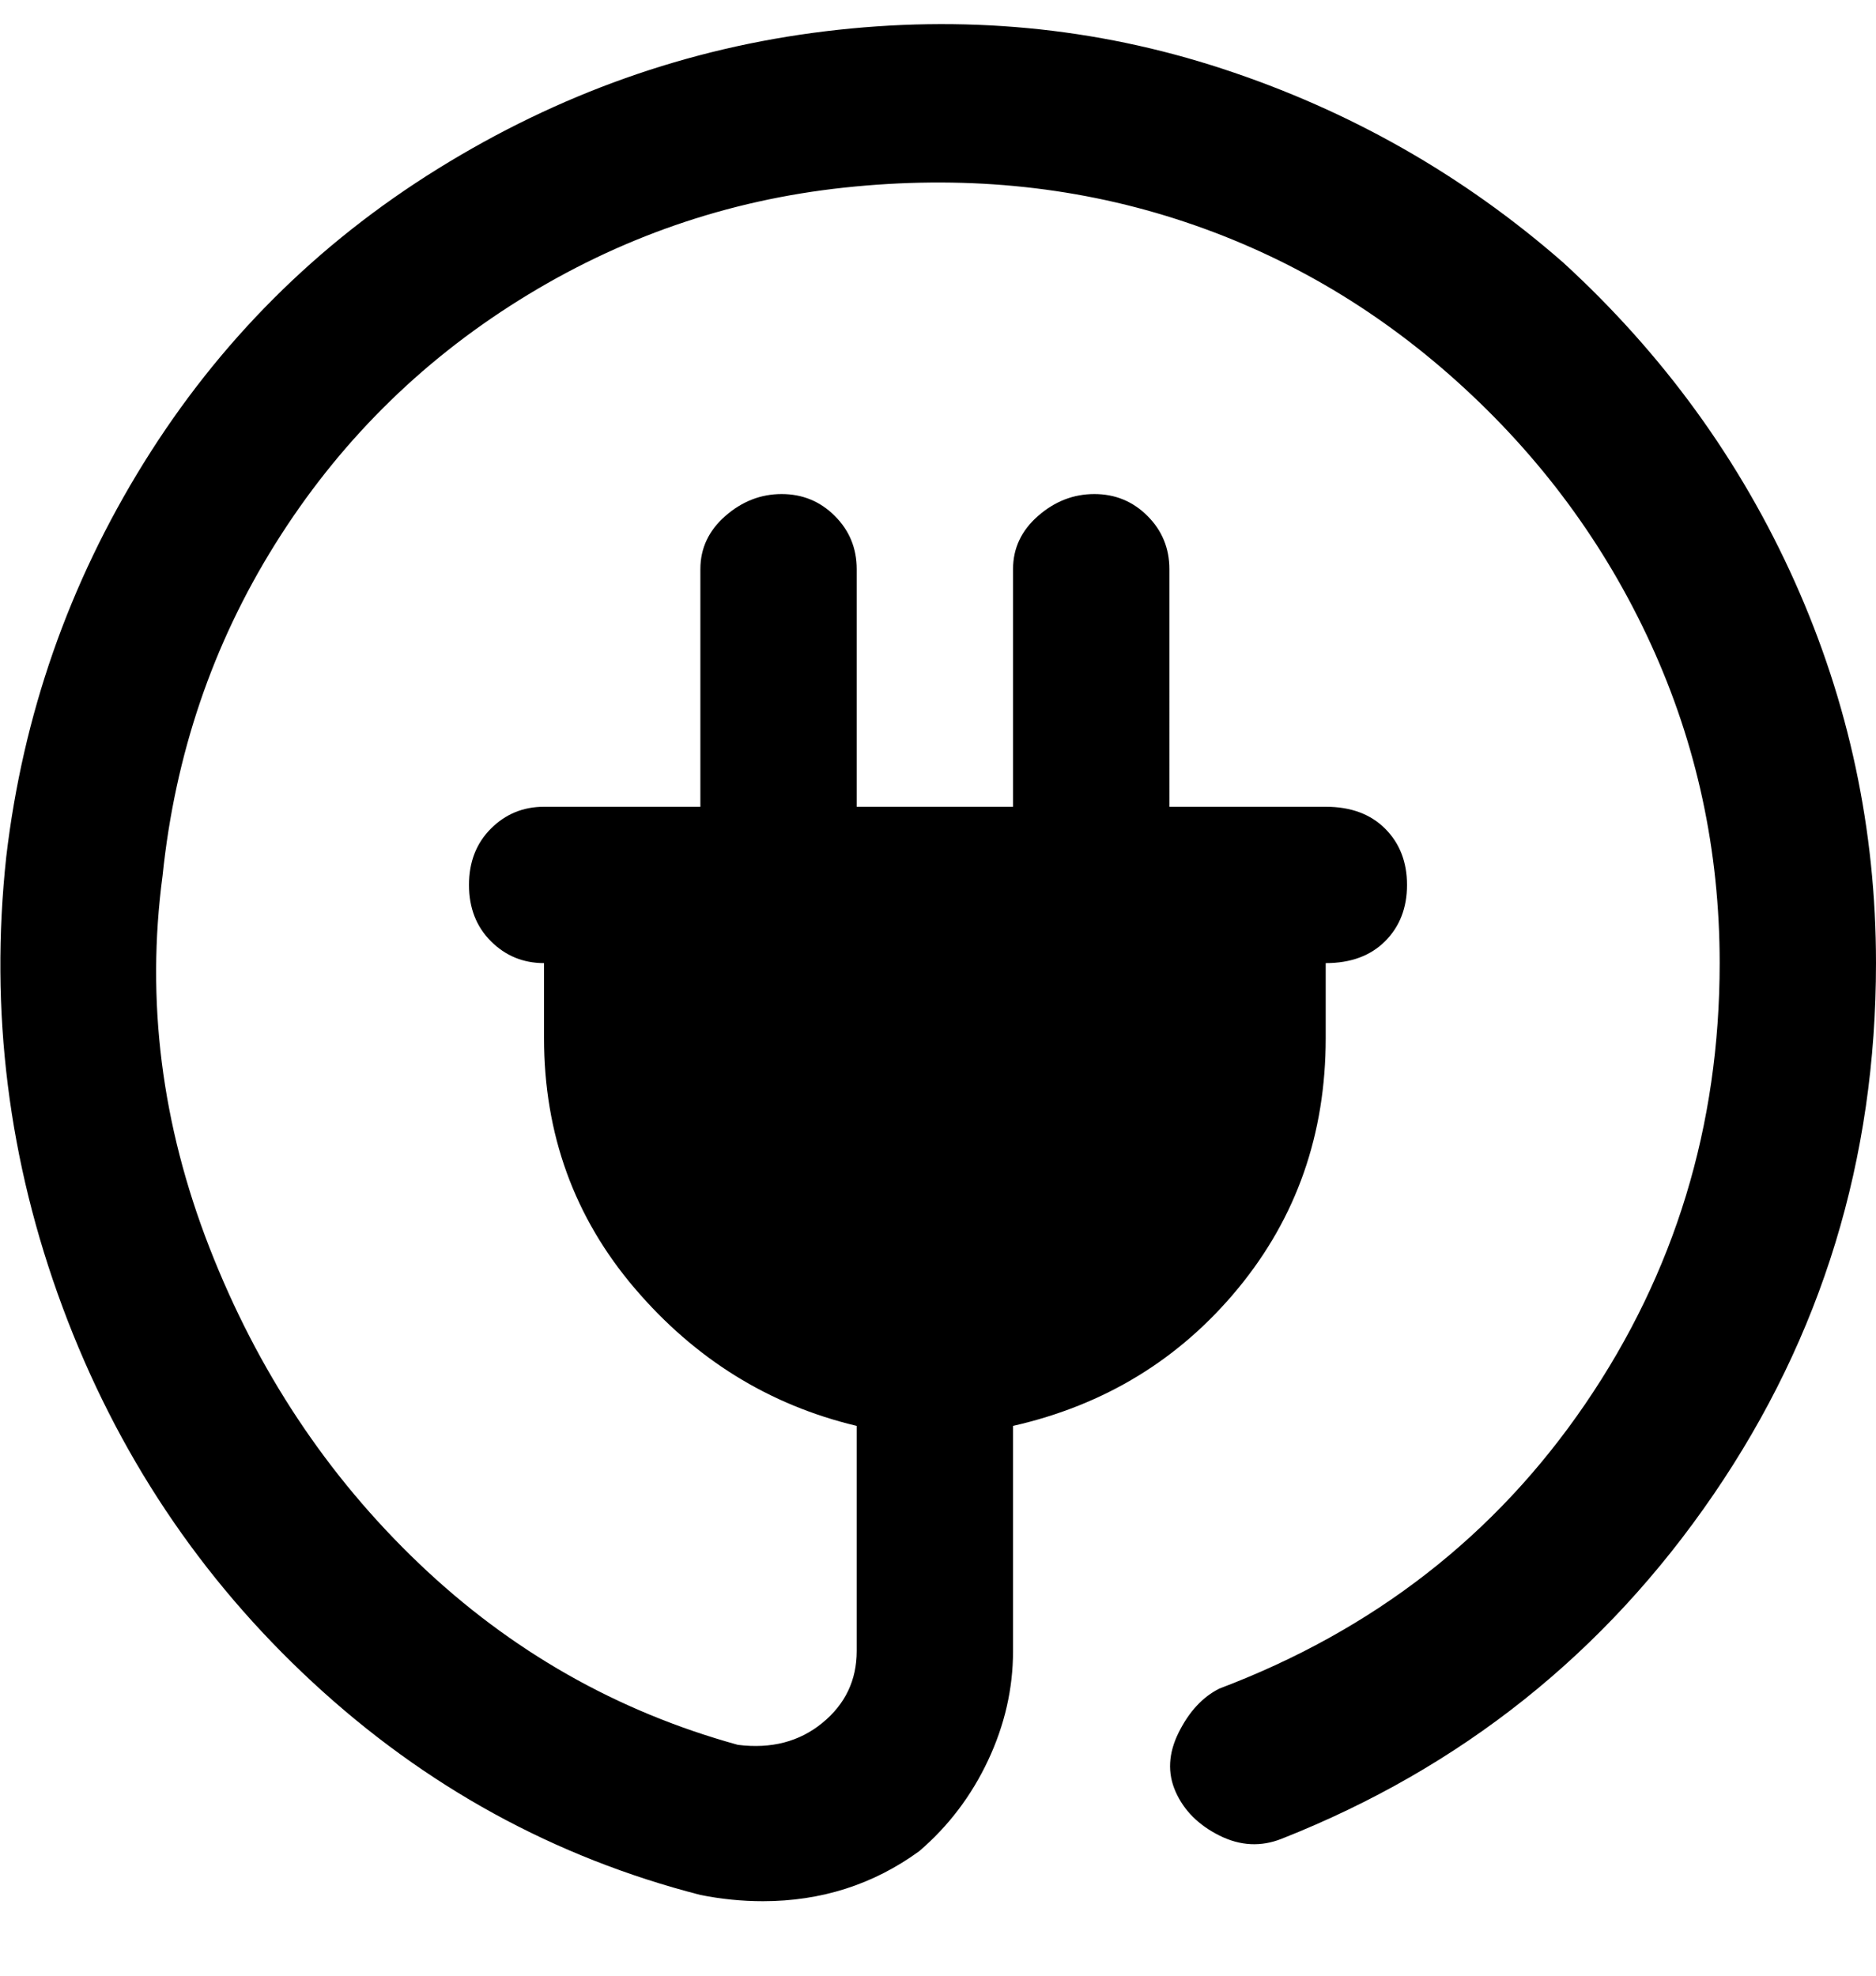 <svg viewBox="0 0 300 316" xmlns="http://www.w3.org/2000/svg"><path d="M250 42q-24-21-54.5-31T132 5Q99 9 70 27T23 74Q5 103 1 137q-4 37 9 72t40 60q27 25 62 34 5 1 10 1 14 0 25-8 7-6 11-14.5t4-17.5v-36q22-5 36-22t14-40v-12q6 0 9.5-3.5t3.5-9q0-5.5-3.5-9T212 129h-25V91q0-5-3.5-8.5T175 79q-5 0-9 3.5t-4 8.5v38h-25V91q0-5-3.5-8.5T125 79q-5 0-9 3.5t-4 8.5v38H87q-5 0-8.5 3.5t-3.5 9q0 5.5 3.5 9T87 154v12q0 23 14.5 40t35.5 22v36q0 7-5.5 11.5T118 279q-29-8-51-29t-33.5-50.5Q22 170 26 140q3-29 18-53t39-39q24-15 52-18t53 5q25 8 45 26t31 42q11 24 11 51 0 39-21.5 70.5T195 270q-4 2-6.5 7t-.5 9.5q2 4.5 7 7t10 .5q43-17 69-55t26-85q0-32-13-61t-37-51z"/></svg>